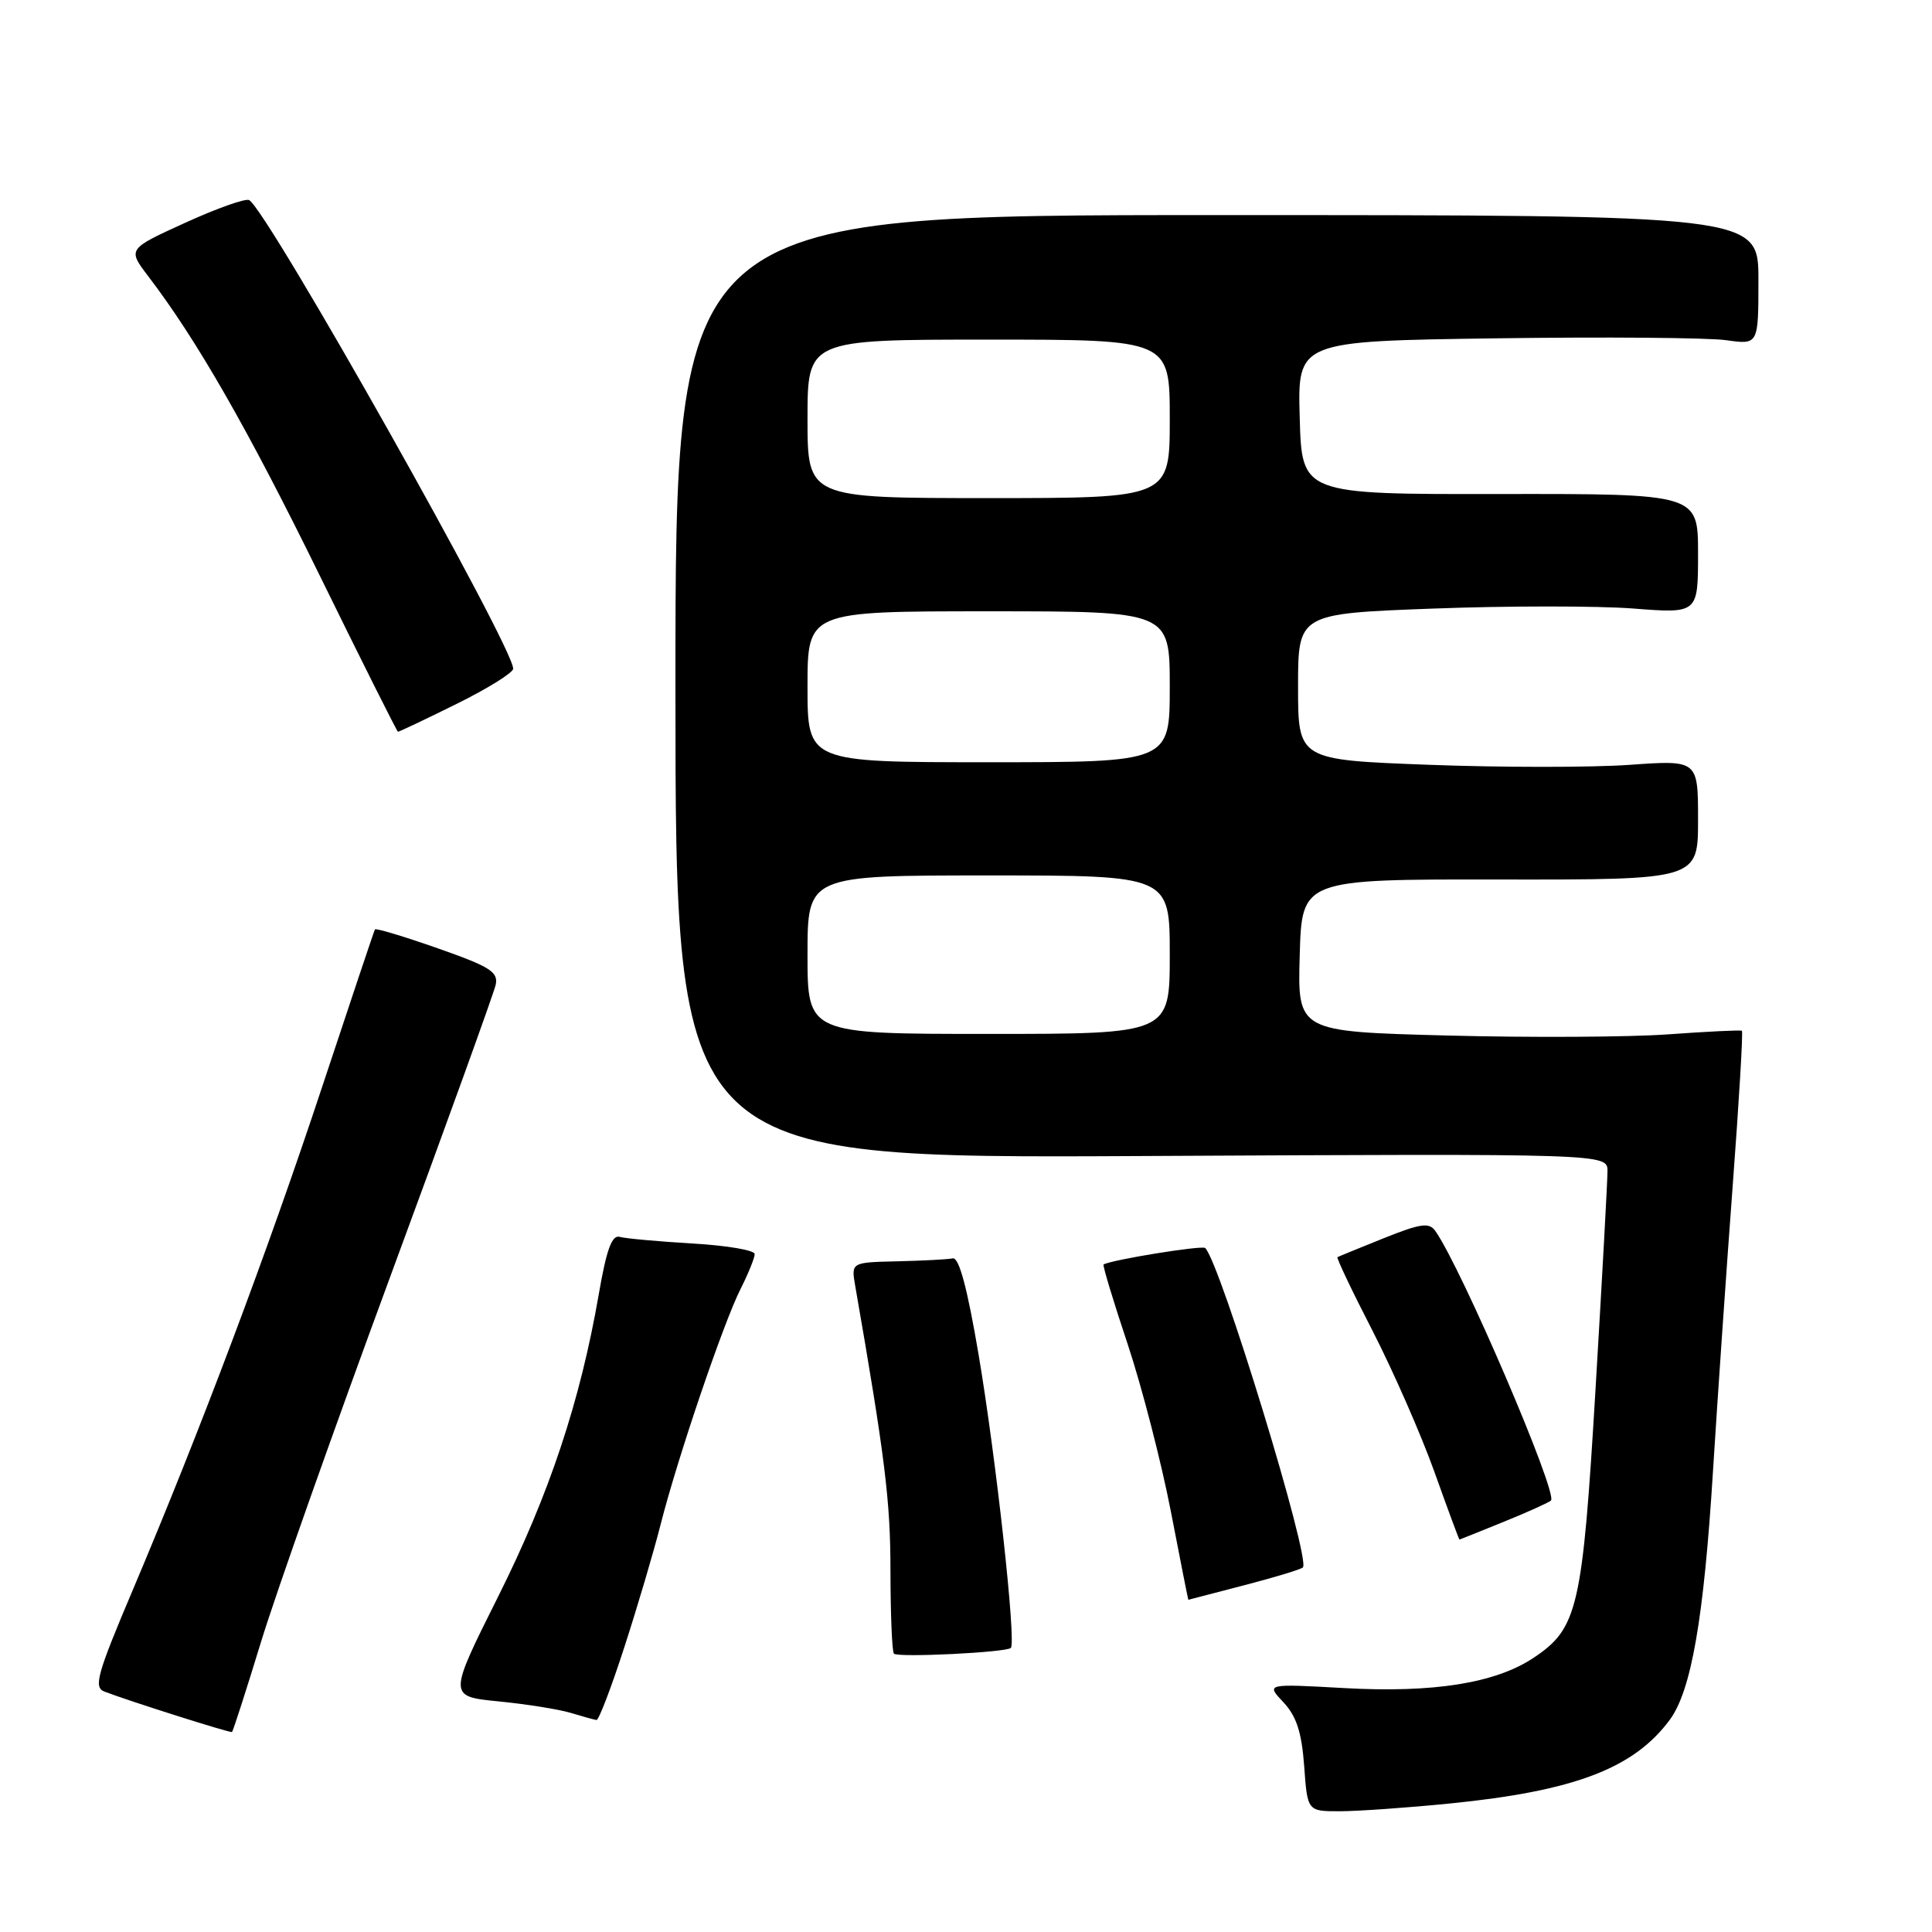 <?xml version="1.0" encoding="UTF-8" standalone="no"?>
<!DOCTYPE svg PUBLIC "-//W3C//DTD SVG 1.1//EN" "http://www.w3.org/Graphics/SVG/1.1/DTD/svg11.dtd" >
<svg xmlns="http://www.w3.org/2000/svg" xmlns:xlink="http://www.w3.org/1999/xlink" version="1.1" viewBox="0 0 256 256">
 <g >
 <path fill="currentColor"
d=" M 192.14 238.97 C 208.62 237.32 216.48 234.33 221.25 227.89 C 224.10 224.03 225.77 214.48 226.98 194.92 C 227.58 185.34 228.75 168.34 229.59 157.14 C 230.43 145.94 230.98 136.69 230.81 136.58 C 230.64 136.47 226.22 136.68 221.00 137.06 C 215.78 137.43 202.60 137.50 191.72 137.21 C 171.93 136.69 171.93 136.69 172.22 126.59 C 172.50 116.50 172.50 116.50 198.75 116.54 C 225.00 116.57 225.00 116.57 225.00 108.64 C 225.00 100.70 225.00 100.70 215.87 101.35 C 210.85 101.70 198.93 101.70 189.37 101.34 C 172.00 100.69 172.00 100.69 172.00 91.00 C 172.00 81.31 172.00 81.31 189.88 80.64 C 199.71 80.27 211.64 80.27 216.38 80.63 C 225.00 81.30 225.00 81.30 225.00 73.36 C 225.00 65.43 225.00 65.43 198.75 65.46 C 172.50 65.50 172.50 65.50 172.22 55.35 C 171.93 45.20 171.93 45.20 198.22 44.83 C 212.67 44.63 226.41 44.74 228.75 45.08 C 233.00 45.68 233.00 45.68 233.00 37.09 C 233.00 28.50 233.00 28.50 161.25 28.50 C 89.50 28.50 89.50 28.50 89.50 91.00 C 89.50 153.50 89.50 153.50 151.25 153.18 C 213.00 152.86 213.00 152.86 213.00 155.18 C 213.00 156.46 212.29 169.43 211.42 184.00 C 209.68 213.14 209.08 215.76 203.19 219.68 C 198.15 223.03 189.95 224.34 178.12 223.68 C 167.74 223.10 167.74 223.10 170.06 225.56 C 171.79 227.41 172.48 229.53 172.81 234.01 C 173.24 240.00 173.24 240.00 177.51 240.00 C 179.86 240.00 186.45 239.54 192.14 238.97 Z  M 34.58 217.58 C 36.56 211.11 44.27 189.32 51.71 169.16 C 59.15 149.00 65.43 131.60 65.68 130.50 C 66.05 128.79 64.95 128.09 57.99 125.65 C 53.52 124.08 49.78 122.96 49.68 123.15 C 49.57 123.34 46.43 132.72 42.69 144.00 C 35.41 165.99 26.52 189.58 17.67 210.50 C 12.86 221.84 12.37 223.58 13.83 224.14 C 17.04 225.38 30.50 229.65 30.74 229.50 C 30.87 229.42 32.60 224.06 34.58 217.58 Z  M 82.73 218.25 C 84.47 212.89 86.63 205.58 87.53 202.02 C 89.76 193.24 95.83 175.34 98.13 170.79 C 99.16 168.75 100.00 166.67 100.00 166.17 C 100.00 165.66 96.29 165.03 91.75 164.77 C 87.21 164.50 82.87 164.11 82.11 163.89 C 81.08 163.60 80.36 165.58 79.34 171.50 C 76.88 185.70 72.78 198.02 66.01 211.55 C 59.39 224.78 59.39 224.78 66.04 225.44 C 69.70 225.80 74.00 226.48 75.60 226.96 C 77.19 227.44 78.74 227.87 79.04 227.91 C 79.33 227.96 81.00 223.61 82.73 218.25 Z  M 133.94 218.36 C 134.68 217.68 132.00 193.30 129.67 179.50 C 128.18 170.70 127.08 166.58 126.25 166.74 C 125.58 166.88 122.28 167.05 118.91 167.13 C 112.78 167.27 112.78 167.27 113.32 170.38 C 117.27 193.10 117.99 198.88 117.99 208.08 C 118.00 213.90 118.20 218.87 118.45 219.12 C 118.99 219.66 133.30 218.96 133.94 218.36 Z  M 164.84 210.06 C 168.88 209.01 172.39 207.95 172.64 207.69 C 173.71 206.62 161.71 167.38 159.70 165.37 C 159.31 164.98 147.28 166.93 146.23 167.55 C 146.08 167.64 147.51 172.39 149.42 178.10 C 151.32 183.82 153.89 193.79 155.14 200.25 C 156.39 206.71 157.43 211.99 157.46 211.98 C 157.48 211.97 160.80 211.11 164.84 210.06 Z  M 199.27 201.64 C 202.45 200.35 205.25 199.08 205.51 198.83 C 206.46 197.87 193.70 168.11 190.19 163.11 C 189.37 161.95 188.24 162.11 183.35 164.07 C 180.13 165.37 177.37 166.49 177.22 166.58 C 177.06 166.66 179.16 171.08 181.89 176.38 C 184.61 181.69 188.29 190.07 190.06 195.01 C 191.83 199.96 193.32 204.00 193.39 204.00 C 193.45 203.99 196.10 202.93 199.27 201.64 Z  M 60.48 93.28 C 64.62 91.24 68.00 89.13 68.00 88.61 C 68.00 85.66 35.58 28.10 33.03 26.52 C 32.58 26.24 28.77 27.59 24.56 29.51 C 16.90 33.00 16.90 33.00 19.64 36.60 C 26.08 45.04 32.80 56.77 42.34 76.21 C 47.93 87.61 52.61 96.95 52.73 96.96 C 52.86 96.98 56.35 95.33 60.48 93.28 Z  M 107.00 126.50 C 107.00 116.00 107.00 116.00 131.00 116.00 C 155.00 116.00 155.00 116.00 155.00 126.50 C 155.00 137.00 155.00 137.00 131.00 137.00 C 107.00 137.00 107.00 137.00 107.00 126.50 Z  M 107.00 91.00 C 107.00 81.00 107.00 81.00 131.00 81.00 C 155.00 81.00 155.00 81.00 155.00 91.00 C 155.00 101.00 155.00 101.00 131.00 101.00 C 107.00 101.00 107.00 101.00 107.00 91.00 Z  M 107.00 55.50 C 107.00 45.00 107.00 45.00 131.00 45.00 C 155.00 45.00 155.00 45.00 155.00 55.50 C 155.00 66.00 155.00 66.00 131.00 66.00 C 107.00 66.00 107.00 66.00 107.00 55.50 Z "/>
</g>
</svg>